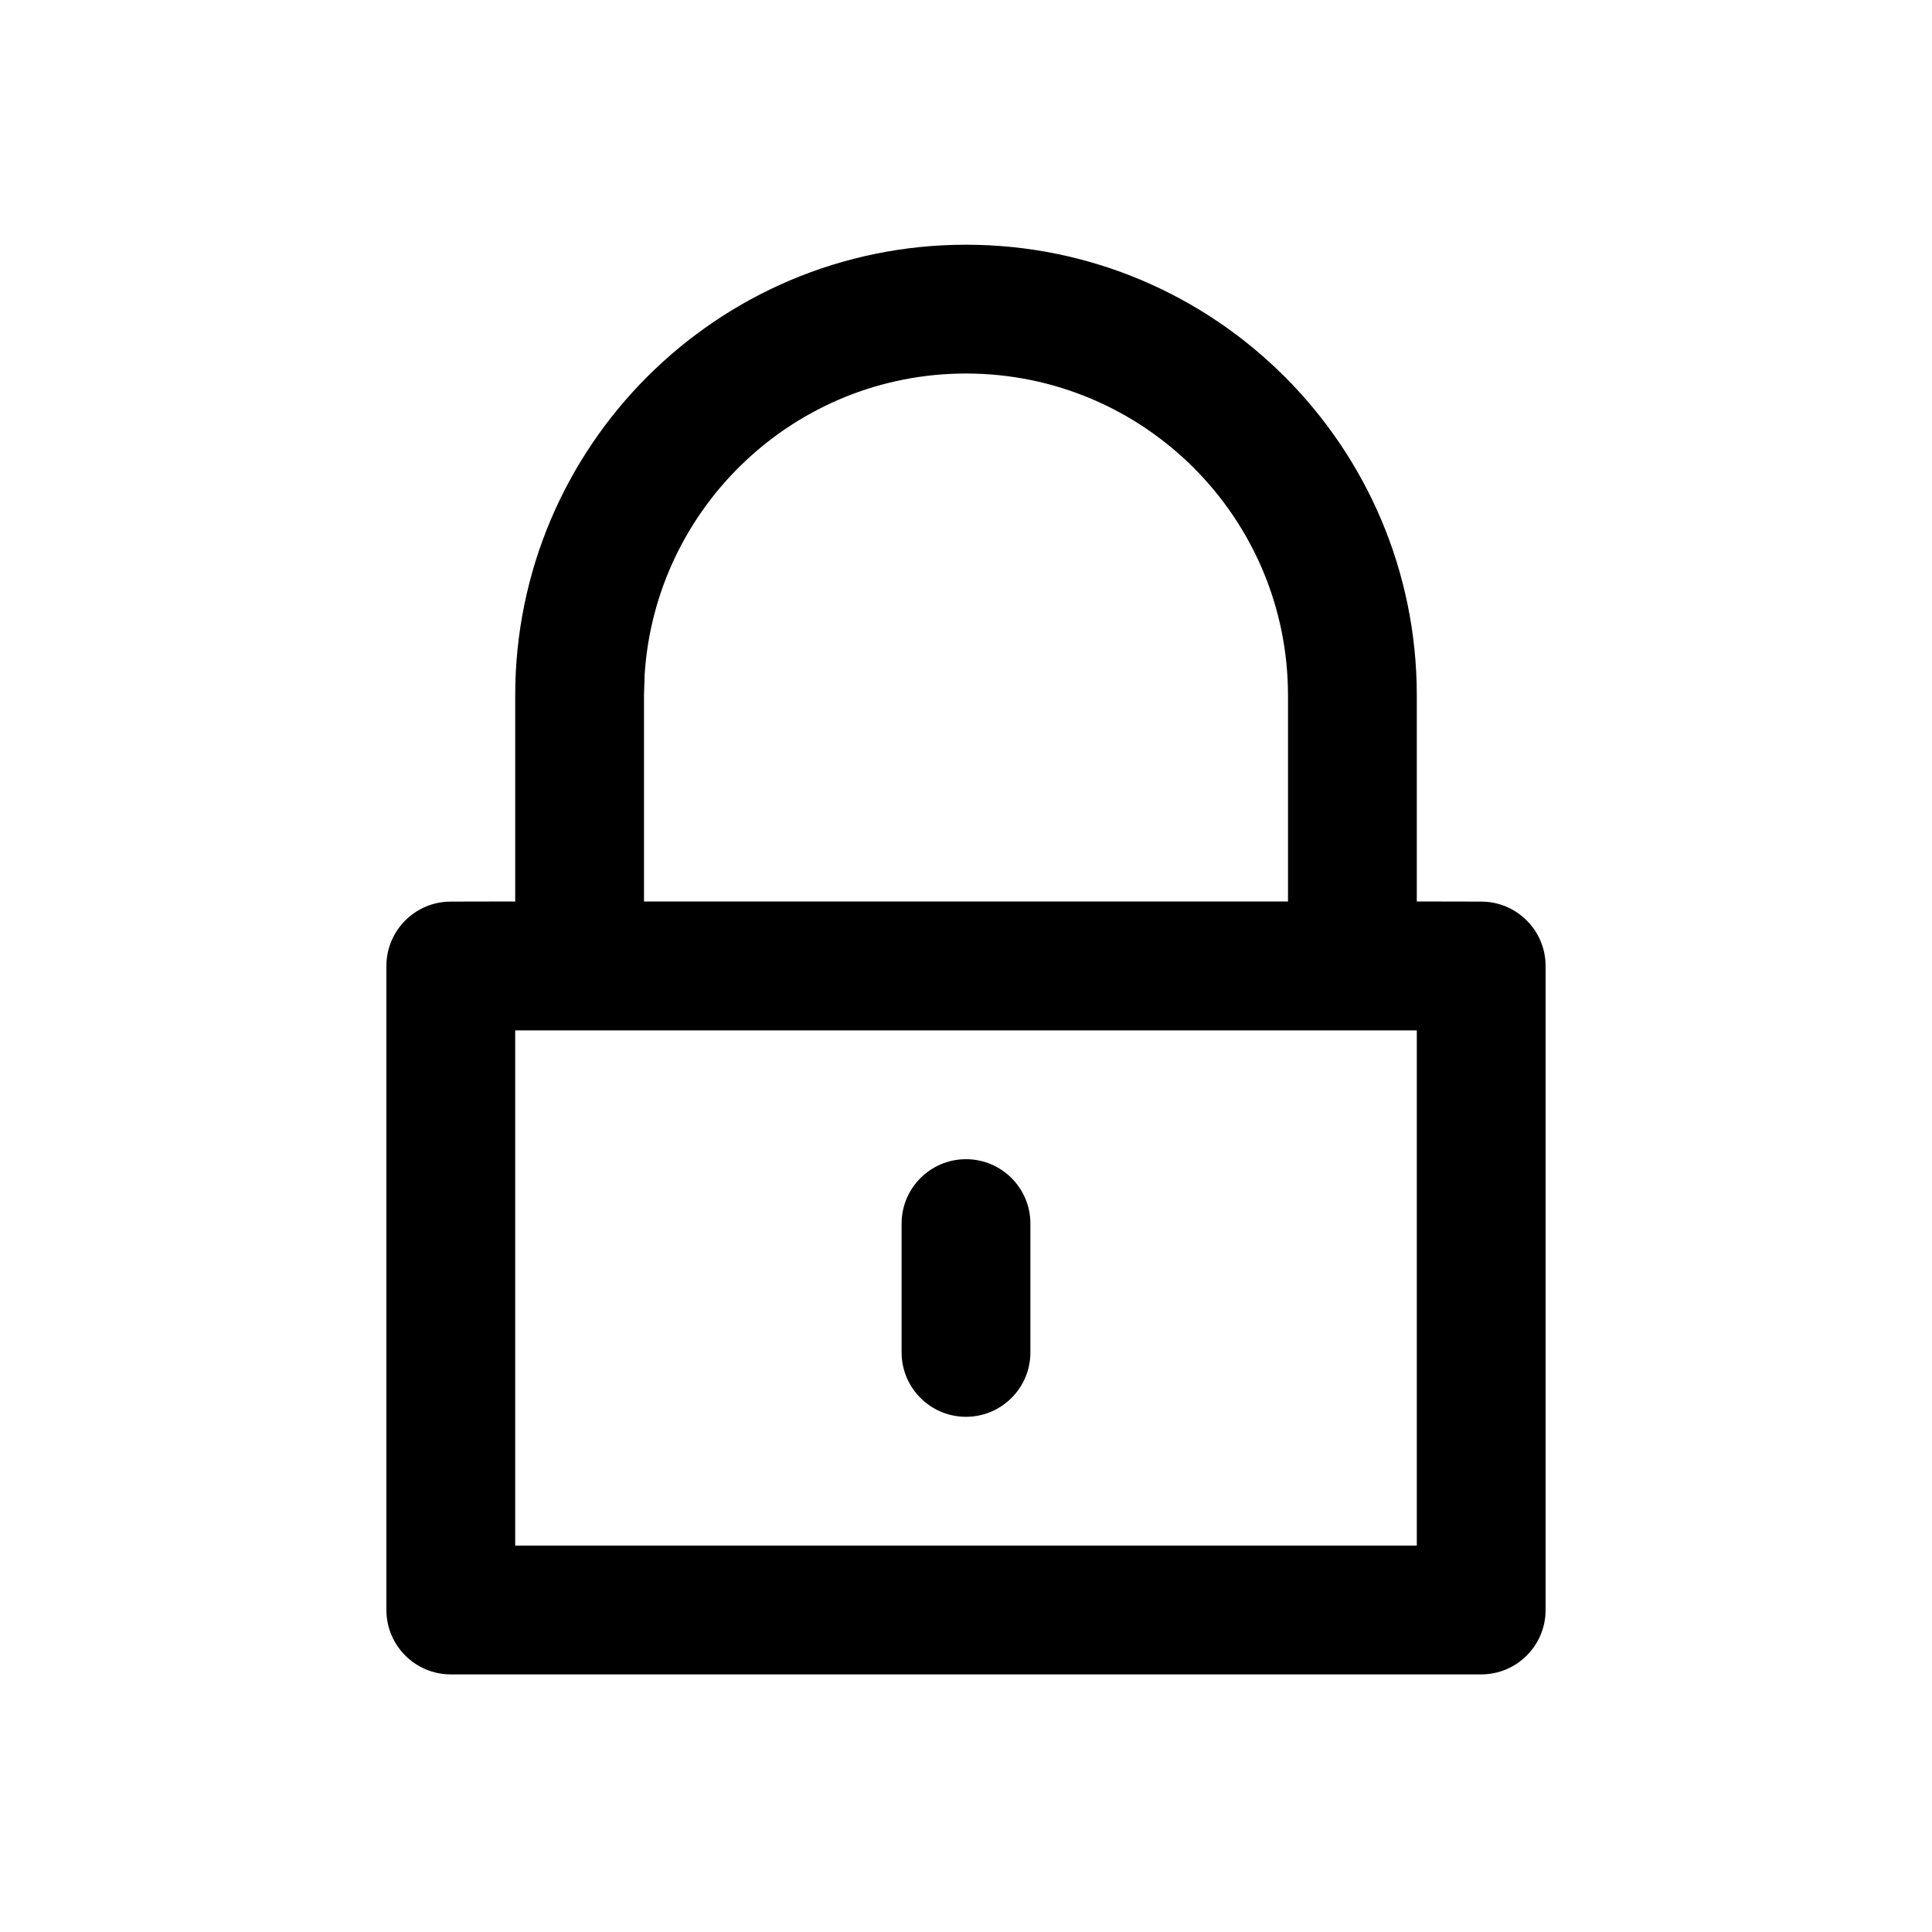 <?xml version="1.0" encoding="utf-8"?>
<svg width="15px" height="15px" viewBox="0 0 15 15" version="1.1" xmlns:xlink="http://www.w3.org/1999/xlink" xmlns="http://www.w3.org/2000/svg">
  <defs>
    <rect width="15" height="15" id="artboard_1" />
    <clipPath id="clip_1">
      <use xlink:href="#artboard_1" clip-rule="evenodd" />
    </clipPath>
  </defs>
  <g id="icon--lock-outline" clip-path="url(#clip_1)">
    <path d="M7.5 1.9C9.433 1.9 11 3.467 11 5.4L11 6.999L11.5 7C11.776 7 12 7.224 12 7.5L12 12.5C12 12.776 11.776 13 11.5 13L3.5 13C3.224 13 3 12.776 3 12.5L3 7.5C3 7.224 3.224 7 3.5 7L4 6.999L4 5.4C4 3.467 5.567 1.9 7.5 1.9ZM11 8L4 8L4 12L11 12L11 8ZM7.5 9C7.776 9 8 9.224 8 9.5L8 10.5C8 10.776 7.776 11 7.5 11C7.224 11 7 10.776 7 10.5L7 9.5C7 9.224 7.224 9 7.5 9ZM7.5 2.9C6.175 2.9 5.09 3.932 5.005 5.236L5 5.4L5 6.999L10 6.999L10 5.4C10 4.019 8.881 2.9 7.5 2.9Z" id="Shape" fill="#000000" fill-rule="evenodd" stroke="none" artboard="86826d50-5838-42a8-a7ea-b46723a725b8" />
  </g>
</svg>